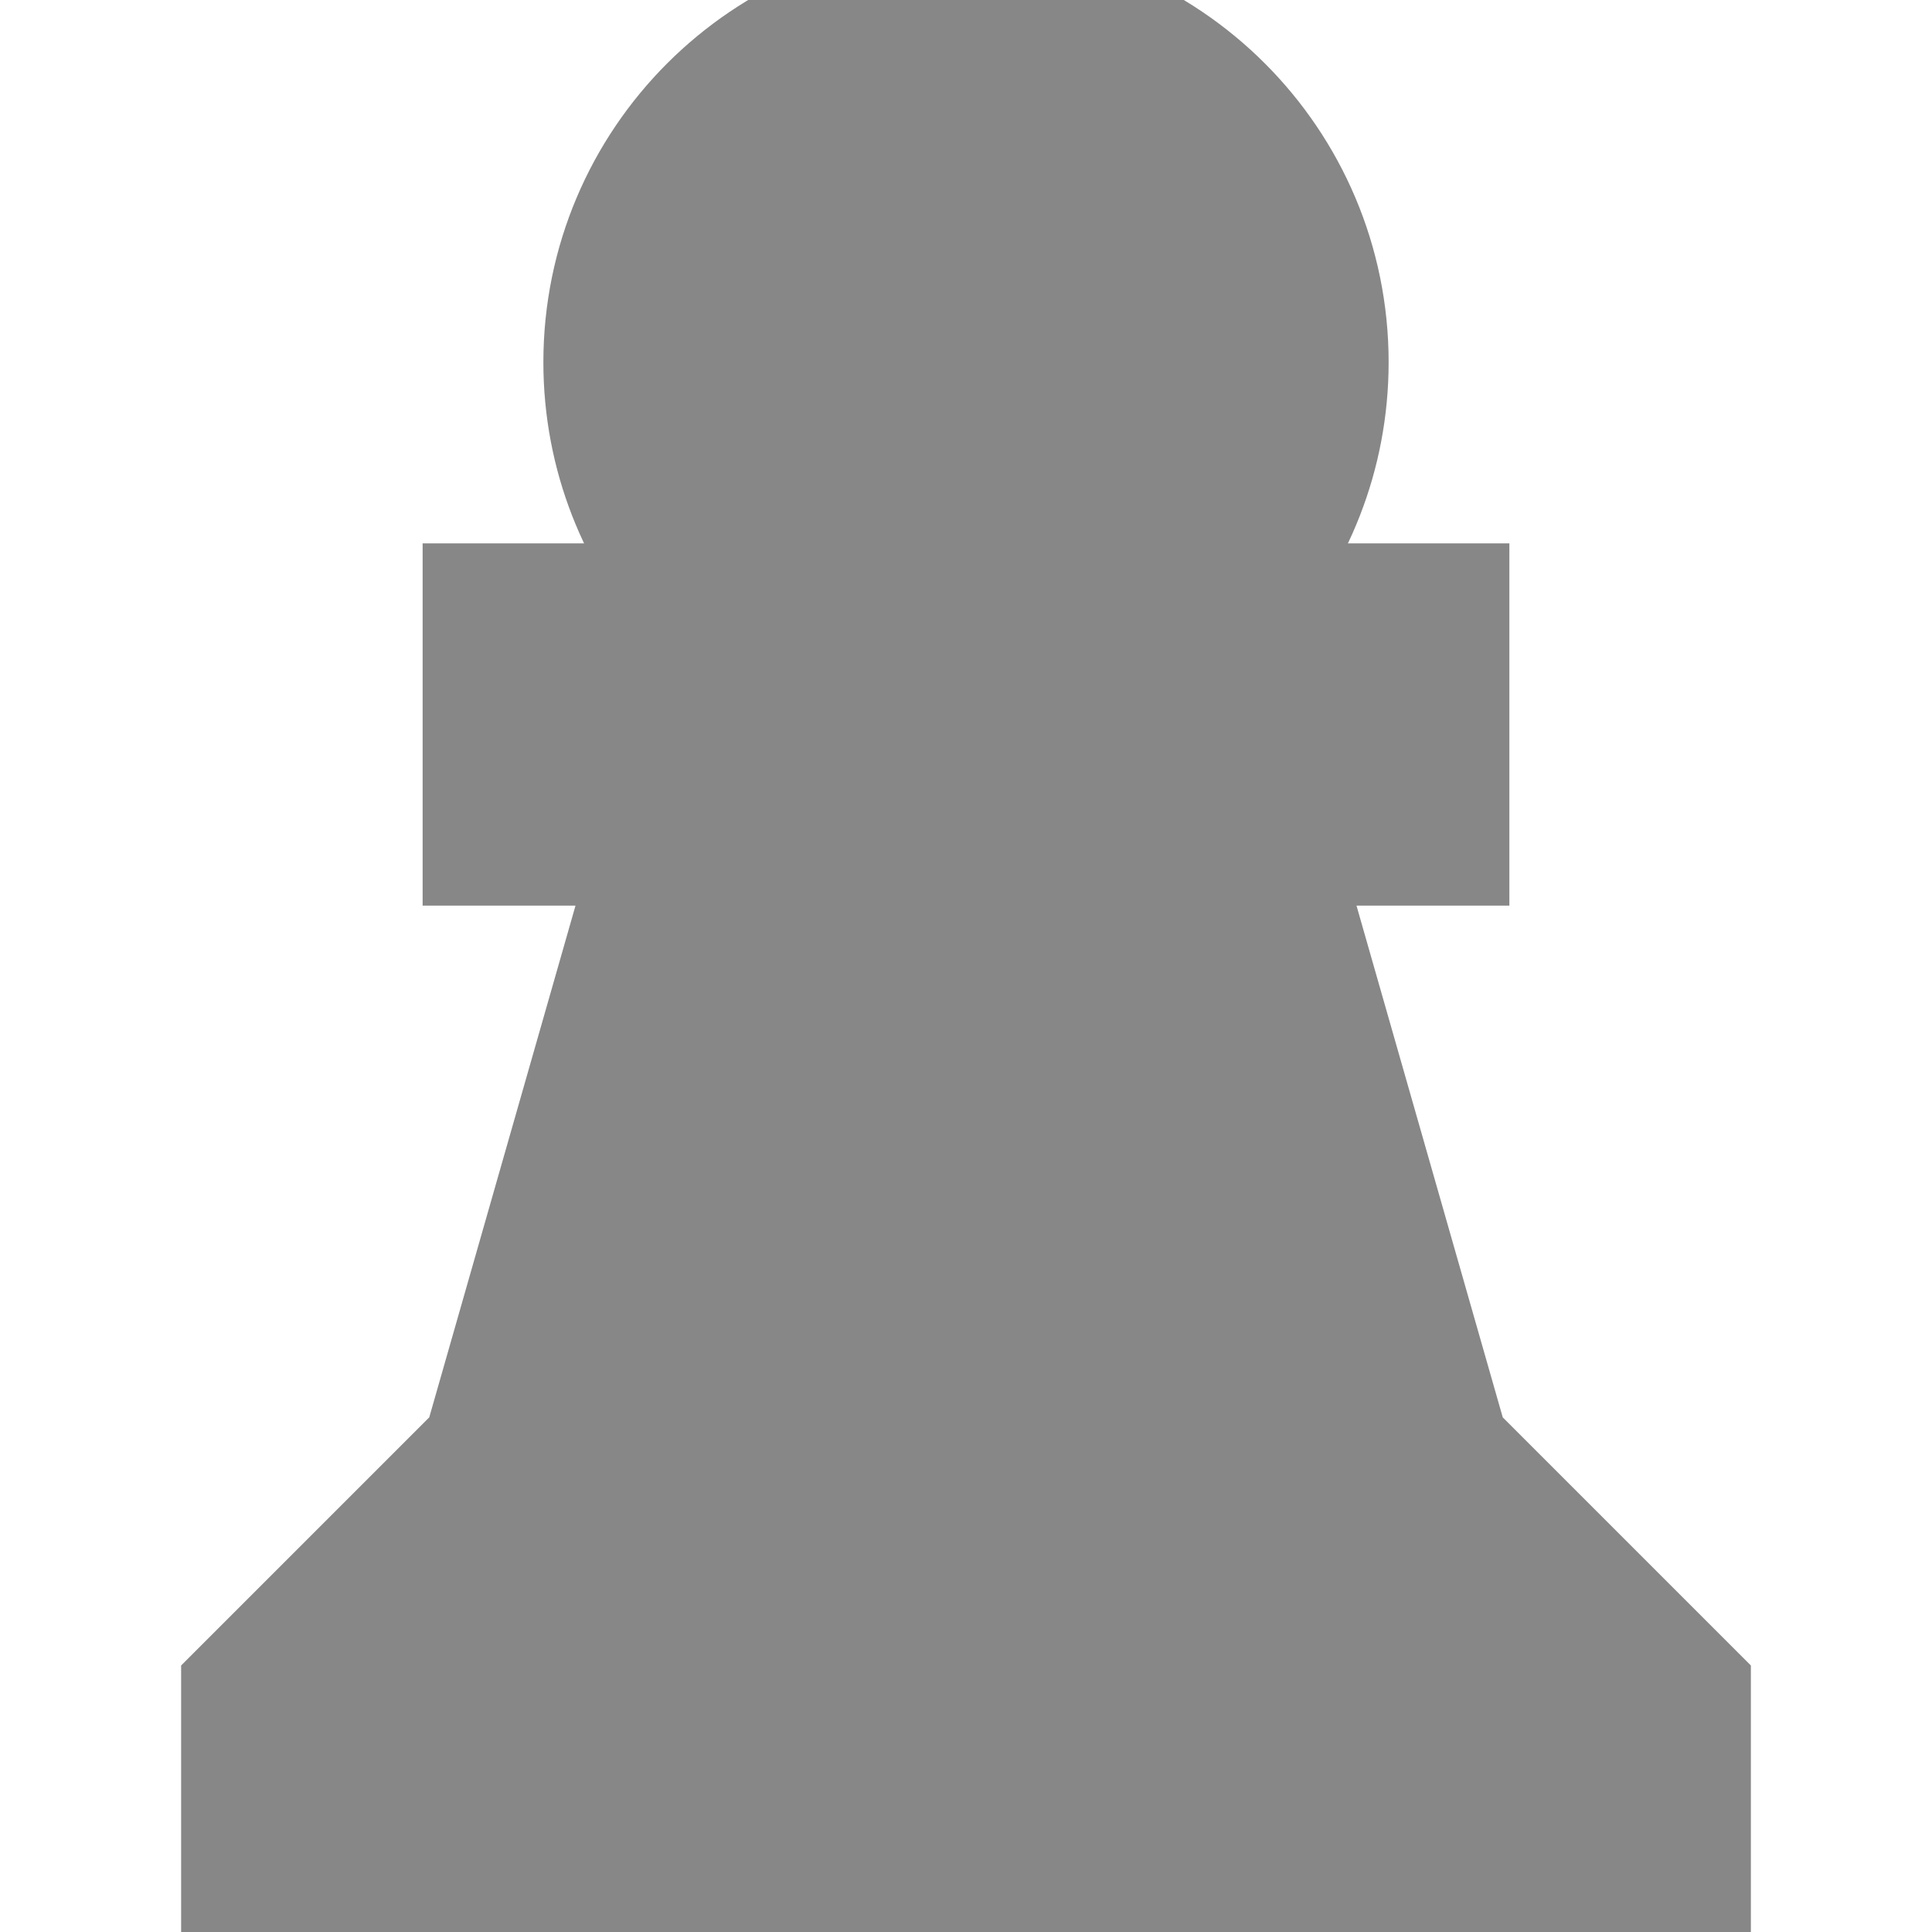 <!DOCTYPE svg PUBLIC "-//W3C//DTD SVG 1.1//EN" "http://www.w3.org/Graphics/SVG/1.1/DTD/svg11.dtd">
<!-- Uploaded to: SVG Repo, www.svgrepo.com, Transformed by: SVG Repo Mixer Tools -->
<svg width="800px" height="800px" viewBox="0 0 16 16" fill="none" xmlns="http://www.w3.org/2000/svg" stroke="#878787" style="--darkreader-inline-stroke: #cac2b4;" data-darkreader-inline-stroke="">
<g id="SVGRepo_bgCarrier" stroke-width="0"/>
<g id="SVGRepo_tracerCarrier" stroke-linecap="round" stroke-linejoin="round"/>
<g id="SVGRepo_iconCarrier"> <path d="M11 3C11 3.768 10.711 4.469 10.236 5H12V7H10.571L12 12L14 14V16H2V14L4 12L5.429 7H4V5H5.764C5.289 4.469 5 3.768 5 3C5 1.343 6.343 0 8 0C9.657 0 11 1.343 11 3Z" fill="#878787" data-darkreader-inline-fill="" style="--darkreader-inline-fill: #878e92;"/> </g>
</svg>